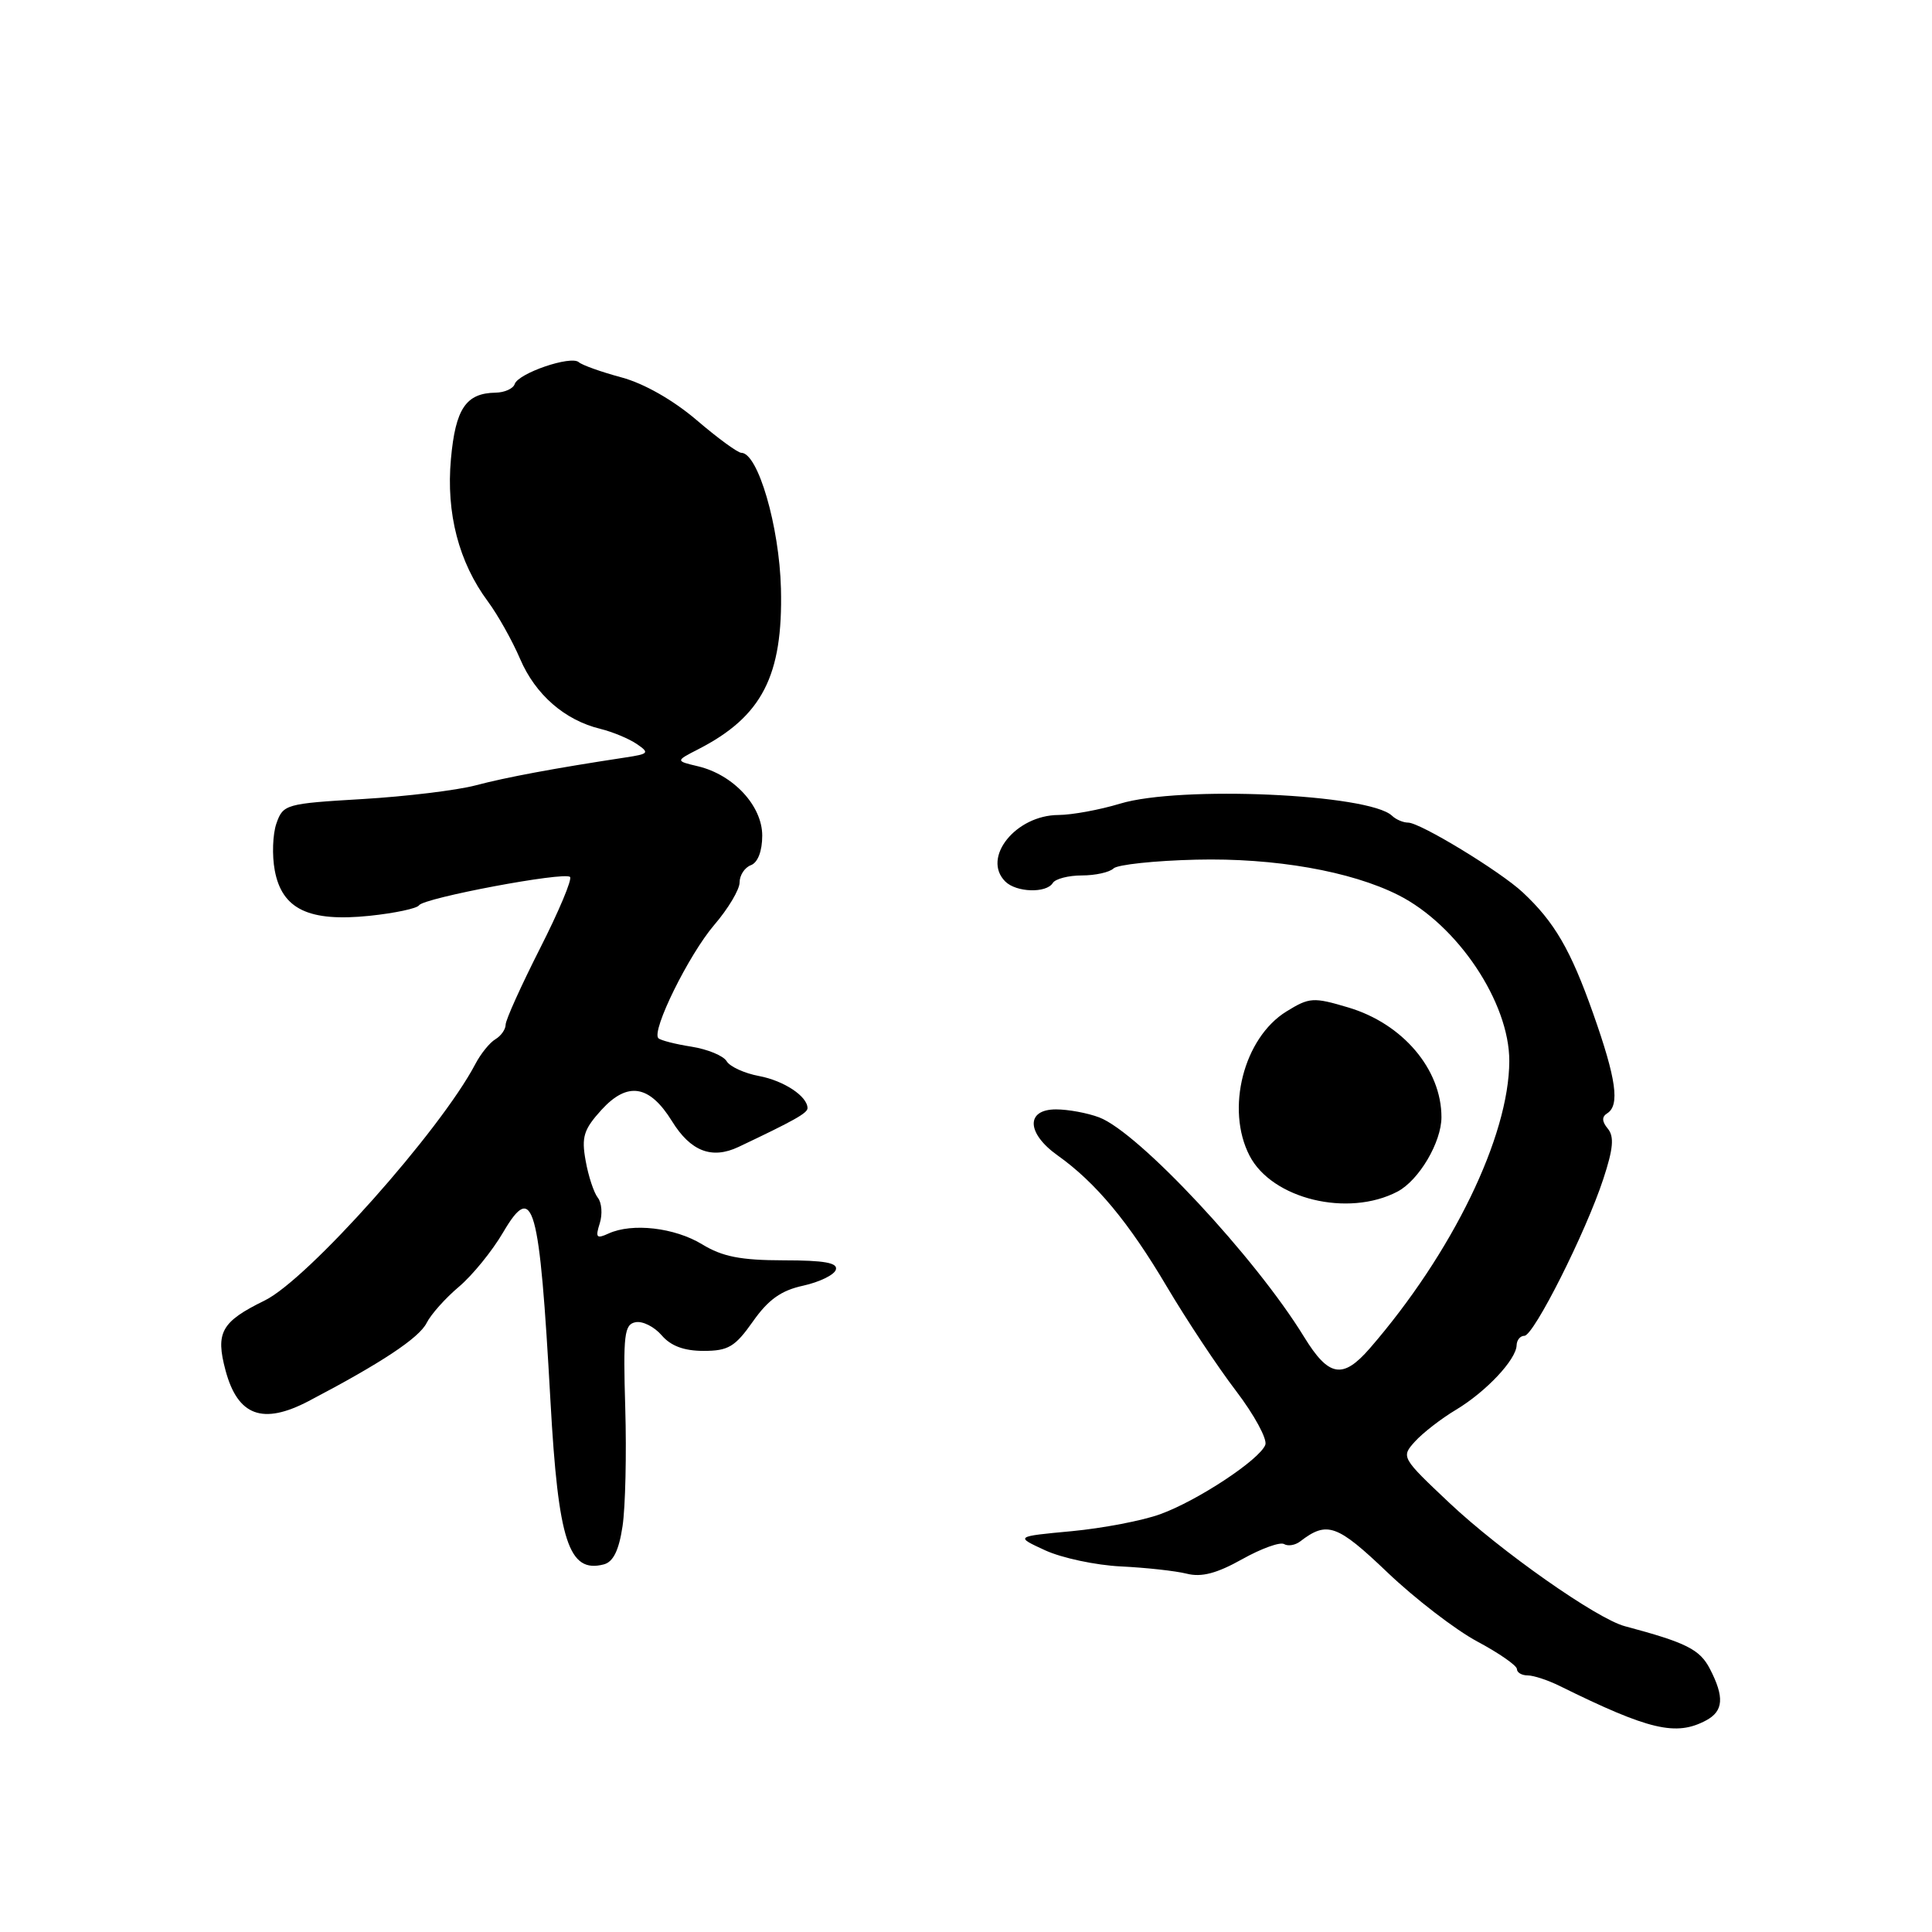 <?xml version="1.0" encoding="UTF-8" standalone="no"?>
<!DOCTYPE svg PUBLIC "-//W3C//DTD SVG 1.1//EN" "http://www.w3.org/Graphics/SVG/1.1/DTD/svg11.dtd" >
<svg xmlns="http://www.w3.org/2000/svg" xmlns:xlink="http://www.w3.org/1999/xlink" version="1.1" viewBox="0 0 256 256">
 <g >
 <path fill="currentColor"
d=" M 226.07 227.96 C 228.37 226.73 228.51 224.88 226.57 221.13 C 225.23 218.55 223.46 217.66 215.30 215.48 C 211.57 214.49 198.84 205.54 192.06 199.15 C 185.68 193.13 185.64 193.06 187.49 191.01 C 188.52 189.87 190.97 187.97 192.93 186.80 C 196.91 184.41 200.91 180.16 200.96 178.25 C 200.98 177.56 201.44 177.00 201.99 177.00 C 203.23 177.00 210.14 163.27 212.45 156.21 C 213.77 152.20 213.91 150.60 213.04 149.55 C 212.26 148.61 212.23 147.98 212.95 147.53 C 214.66 146.47 214.17 142.97 211.10 134.29 C 208.12 125.85 205.97 122.16 201.77 118.24 C 198.77 115.44 188.18 109.00 186.58 109.00 C 185.93 109.00 184.97 108.59 184.45 108.09 C 181.42 105.20 156.34 104.08 148.41 106.49 C 145.71 107.31 142.04 107.98 140.26 107.99 C 134.59 108.01 130.06 113.66 133.20 116.80 C 134.66 118.26 138.65 118.38 139.50 117.00 C 139.84 116.45 141.58 116.00 143.36 116.00 C 145.14 116.00 147.03 115.58 147.55 115.07 C 148.07 114.57 153.00 114.04 158.50 113.91 C 168.89 113.66 178.99 115.43 185.28 118.60 C 193.14 122.56 200.01 132.84 199.99 140.60 C 199.96 150.57 192.44 166.05 181.50 178.67 C 177.92 182.79 176.06 182.46 172.80 177.15 C 166.35 166.62 150.87 150.04 145.65 148.06 C 144.12 147.48 141.55 147.00 139.93 147.00 C 135.90 147.00 136.01 150.16 140.14 153.10 C 145.19 156.69 149.56 161.94 154.62 170.50 C 157.23 174.90 161.34 181.11 163.77 184.29 C 166.20 187.48 167.95 190.70 167.66 191.45 C 166.90 193.42 158.73 198.82 153.76 200.63 C 151.42 201.49 146.12 202.50 142.00 202.89 C 134.50 203.59 134.50 203.59 138.50 205.43 C 140.70 206.44 145.21 207.40 148.52 207.56 C 151.83 207.72 155.76 208.15 157.24 208.52 C 159.20 209.02 161.22 208.49 164.58 206.61 C 167.13 205.18 169.64 204.28 170.15 204.60 C 170.67 204.91 171.63 204.75 172.29 204.24 C 175.84 201.51 177.17 201.98 183.84 208.35 C 187.50 211.84 192.86 215.96 195.75 217.51 C 198.64 219.05 201.00 220.70 201.00 221.16 C 201.00 221.62 201.64 222.00 202.42 222.00 C 203.20 222.00 205.11 222.63 206.67 223.40 C 218.54 229.26 222.09 230.09 226.07 227.96 Z  M 82.49 202.23 C 82.87 199.70 83.03 192.66 82.85 186.58 C 82.56 176.83 82.72 175.48 84.22 175.20 C 85.15 175.02 86.70 175.80 87.68 176.94 C 88.89 178.35 90.64 179.00 93.23 179.00 C 96.50 179.00 97.40 178.46 99.76 175.11 C 101.80 172.21 103.50 170.99 106.42 170.36 C 108.58 169.88 110.53 168.94 110.75 168.25 C 111.06 167.33 109.25 167.00 103.83 167.00 C 98.14 166.99 95.73 166.52 93.04 164.88 C 89.39 162.66 83.77 162.01 80.63 163.45 C 79.04 164.18 78.87 163.99 79.47 162.10 C 79.85 160.89 79.74 159.36 79.21 158.70 C 78.69 158.04 77.96 155.84 77.60 153.80 C 77.03 150.65 77.34 149.66 79.71 147.05 C 83.16 143.28 86.06 143.75 89.04 148.56 C 91.51 152.56 94.32 153.65 97.87 151.97 C 105.21 148.49 107.00 147.49 107.00 146.84 C 107.00 145.27 103.88 143.20 100.58 142.58 C 98.64 142.22 96.70 141.33 96.28 140.61 C 95.85 139.89 93.76 139.03 91.63 138.69 C 89.50 138.36 87.52 137.85 87.24 137.57 C 86.28 136.61 91.26 126.52 94.63 122.57 C 96.49 120.41 98.00 117.87 98.00 116.93 C 98.00 115.98 98.67 114.95 99.50 114.64 C 100.42 114.29 101.00 112.77 101.00 110.72 C 101.00 106.78 97.18 102.66 92.50 101.54 C 89.50 100.83 89.50 100.83 92.50 99.29 C 100.98 94.95 103.76 89.55 103.48 78.00 C 103.27 69.73 100.43 60.00 98.23 60.00 C 97.76 60.00 95.09 58.05 92.30 55.66 C 89.18 53.00 85.33 50.81 82.36 50.01 C 79.68 49.29 77.13 48.38 76.69 47.99 C 75.64 47.07 68.68 49.45 68.20 50.89 C 68.00 51.50 66.86 52.01 65.67 52.03 C 61.74 52.09 60.35 54.15 59.75 60.83 C 59.10 68.01 60.79 74.50 64.65 79.70 C 65.96 81.47 67.88 84.89 68.92 87.32 C 70.95 92.05 74.83 95.43 79.56 96.58 C 81.18 96.98 83.34 97.88 84.37 98.58 C 86.10 99.76 85.97 99.90 82.87 100.37 C 73.52 101.79 67.07 102.99 63.00 104.07 C 60.52 104.72 53.78 105.54 48.02 105.88 C 37.88 106.48 37.51 106.58 36.63 109.10 C 36.13 110.53 36.03 113.34 36.41 115.35 C 37.37 120.48 40.94 122.18 48.97 121.35 C 52.32 121.00 55.27 120.37 55.52 119.96 C 56.13 118.98 74.80 115.47 75.53 116.20 C 75.84 116.50 74.04 120.78 71.54 125.70 C 69.05 130.62 67.00 135.15 67.00 135.77 C 67.00 136.39 66.39 137.26 65.65 137.70 C 64.90 138.14 63.70 139.62 62.98 141.00 C 58.35 149.81 40.78 169.54 35.06 172.33 C 29.32 175.14 28.53 176.55 29.89 181.61 C 31.51 187.62 34.81 188.83 40.88 185.66 C 50.52 180.61 55.53 177.29 56.53 175.30 C 57.10 174.16 59.02 172.01 60.80 170.51 C 62.58 169.01 65.22 165.77 66.67 163.29 C 70.68 156.47 71.48 159.35 72.94 185.66 C 73.97 204.25 75.36 208.50 80.01 207.29 C 81.26 206.96 82.01 205.43 82.49 202.23 Z  M 185.18 157.89 C 188.02 156.39 191.00 151.35 191.00 148.03 C 191.00 141.68 185.86 135.63 178.64 133.49 C 174.01 132.11 173.50 132.15 170.45 134.03 C 164.79 137.53 162.38 146.96 165.57 153.13 C 168.54 158.88 178.62 161.33 185.18 157.89 Z "/>
</g>
</svg>